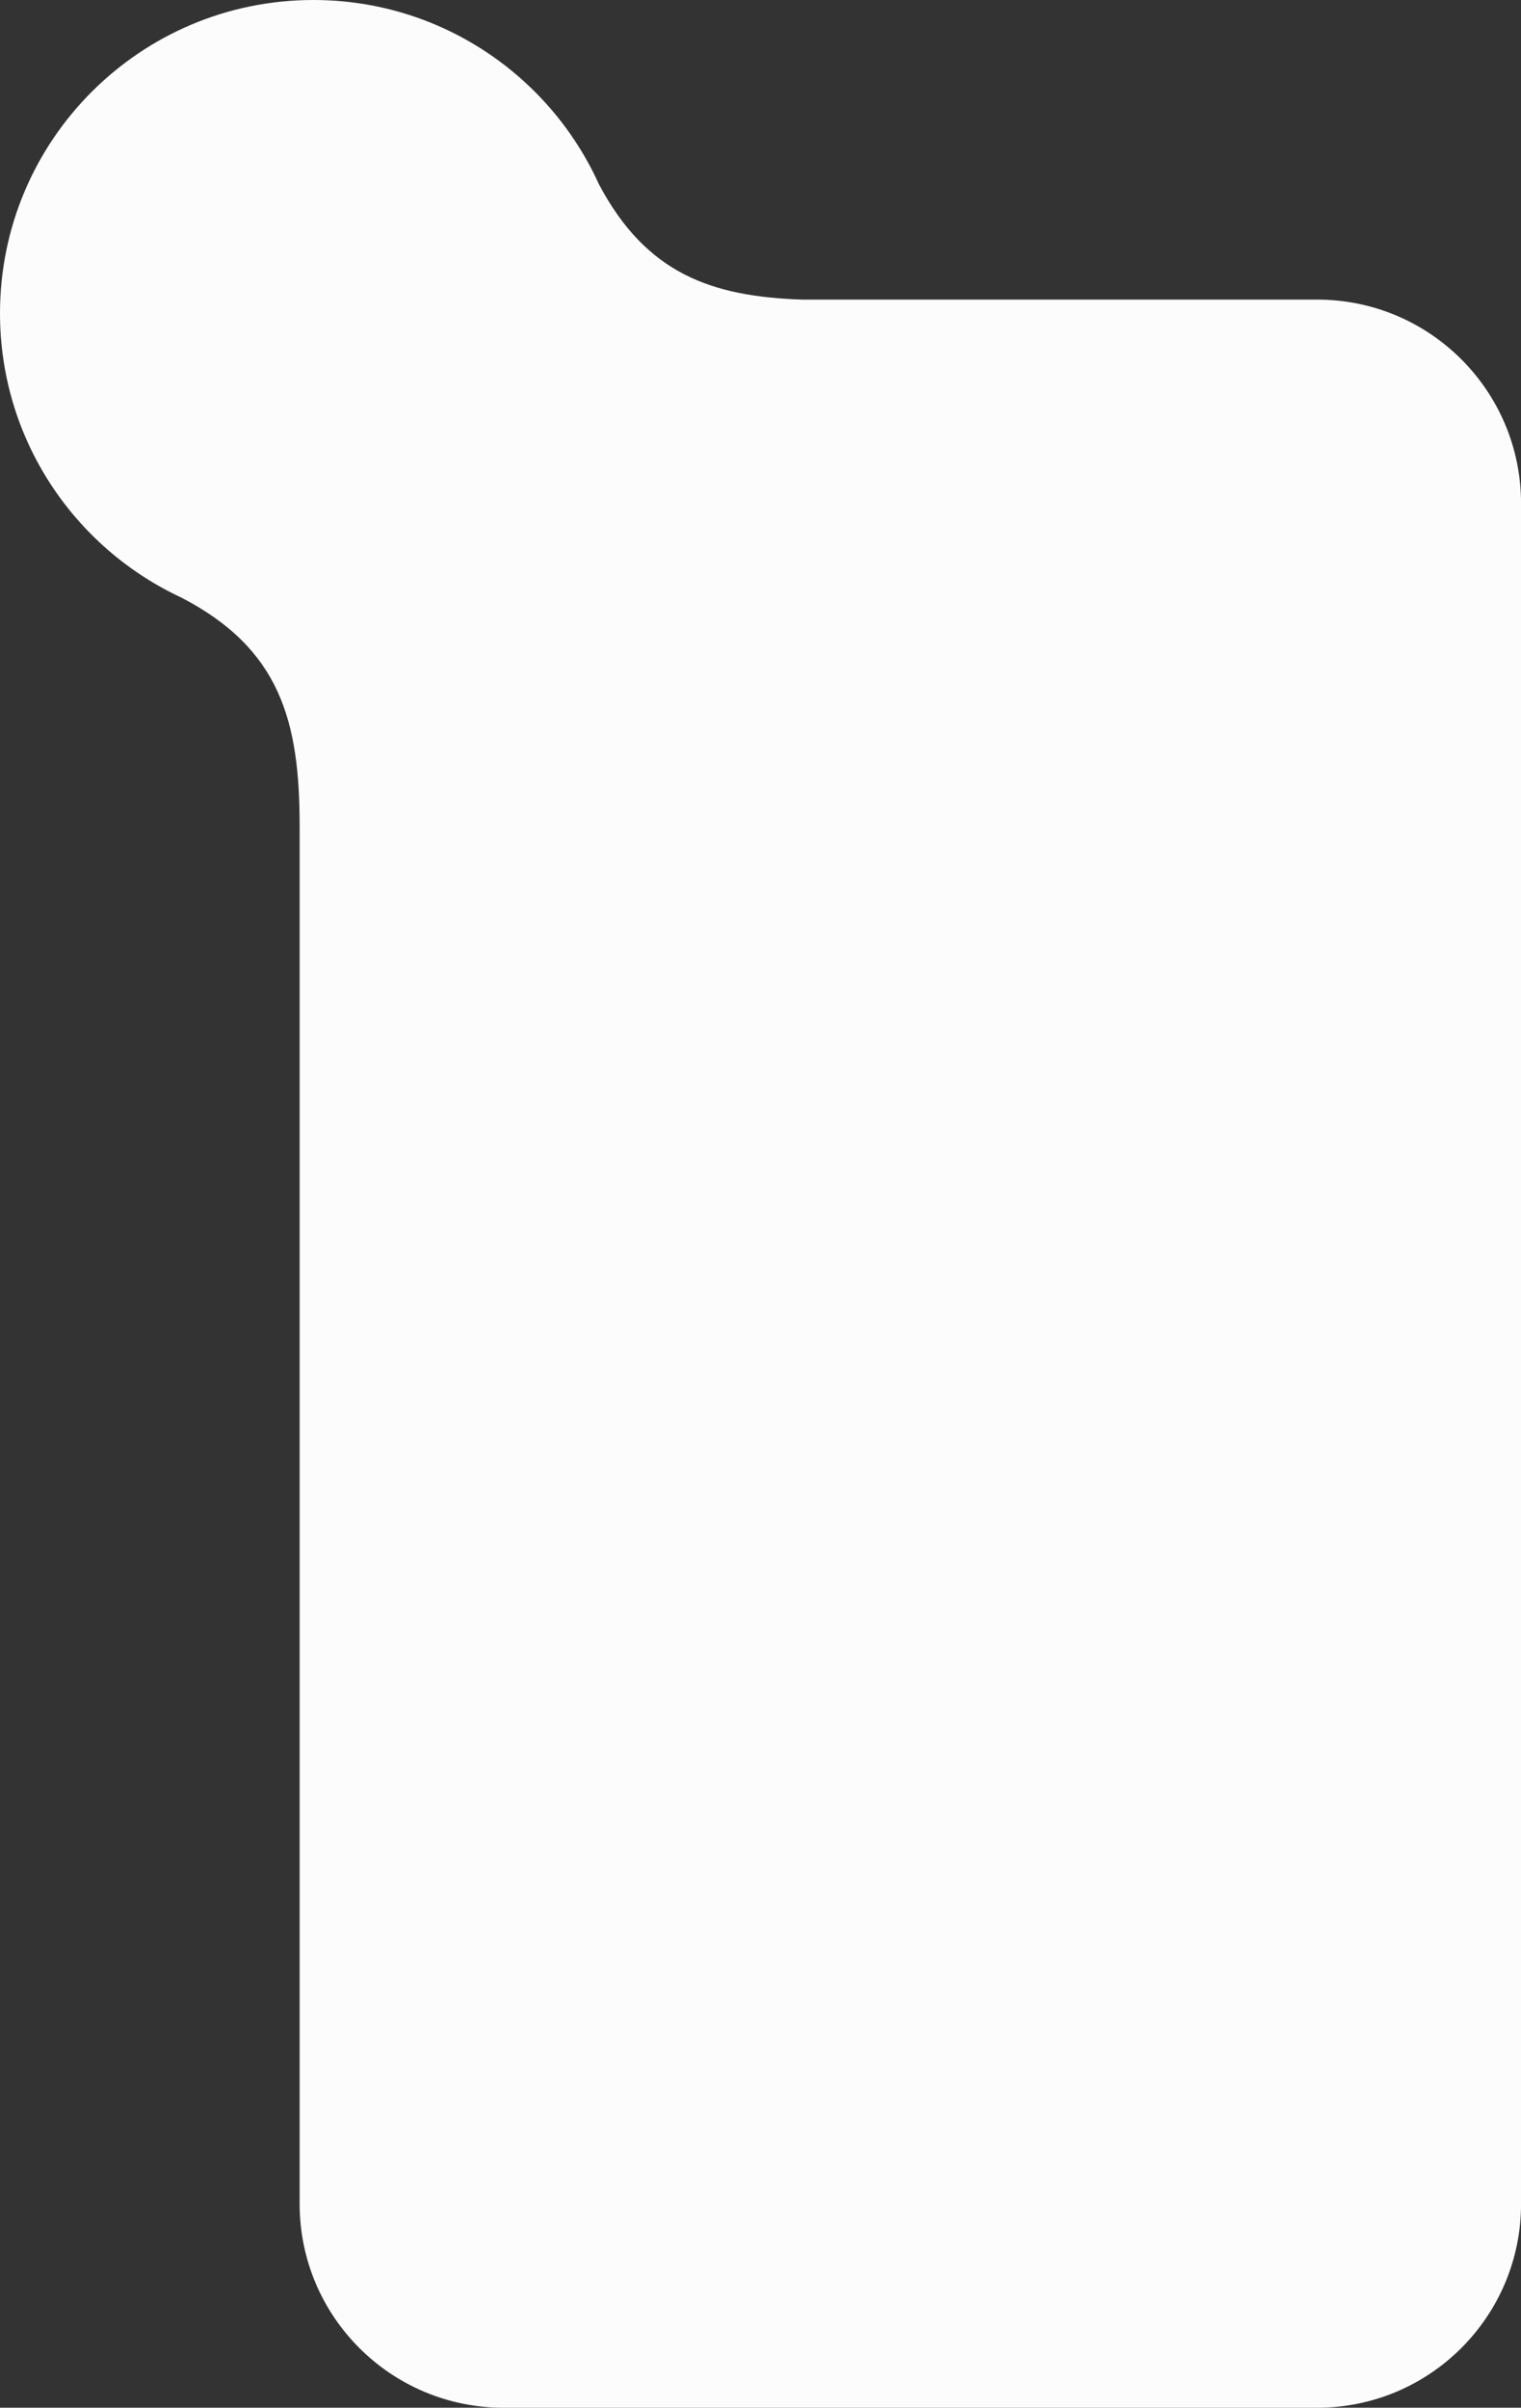 <?xml version="1.0" encoding="UTF-8"?><svg xmlns="http://www.w3.org/2000/svg" width="682.24" height="1080" viewBox="0 0 682.24 1080"><rect x="0" y="0" width="682.24" height="1080" fill="#333333" stroke="none"/><g id="a"/><g id="b"><g id="c"><g id="d"><path d="M590.81,134.4h-230.7c-40.91-1.33-70.19-11.56-91.48-51.78C246.56,33.89,197.51,0,140.54,0,62.92,0,0,62.92,0,140.54c0,56.46,33.3,105.15,81.33,127.5,44.53,23.08,53.07,55.65,53.07,102.43V988.56c0,50.5,40.94,91.44,91.44,91.44h364.98c50.5,0,91.44-40.94,91.44-91.44V225.83c0-50.5-40.94-91.44-91.44-91.44Z" fill="#fcfcfc"/></g></g></g></svg>